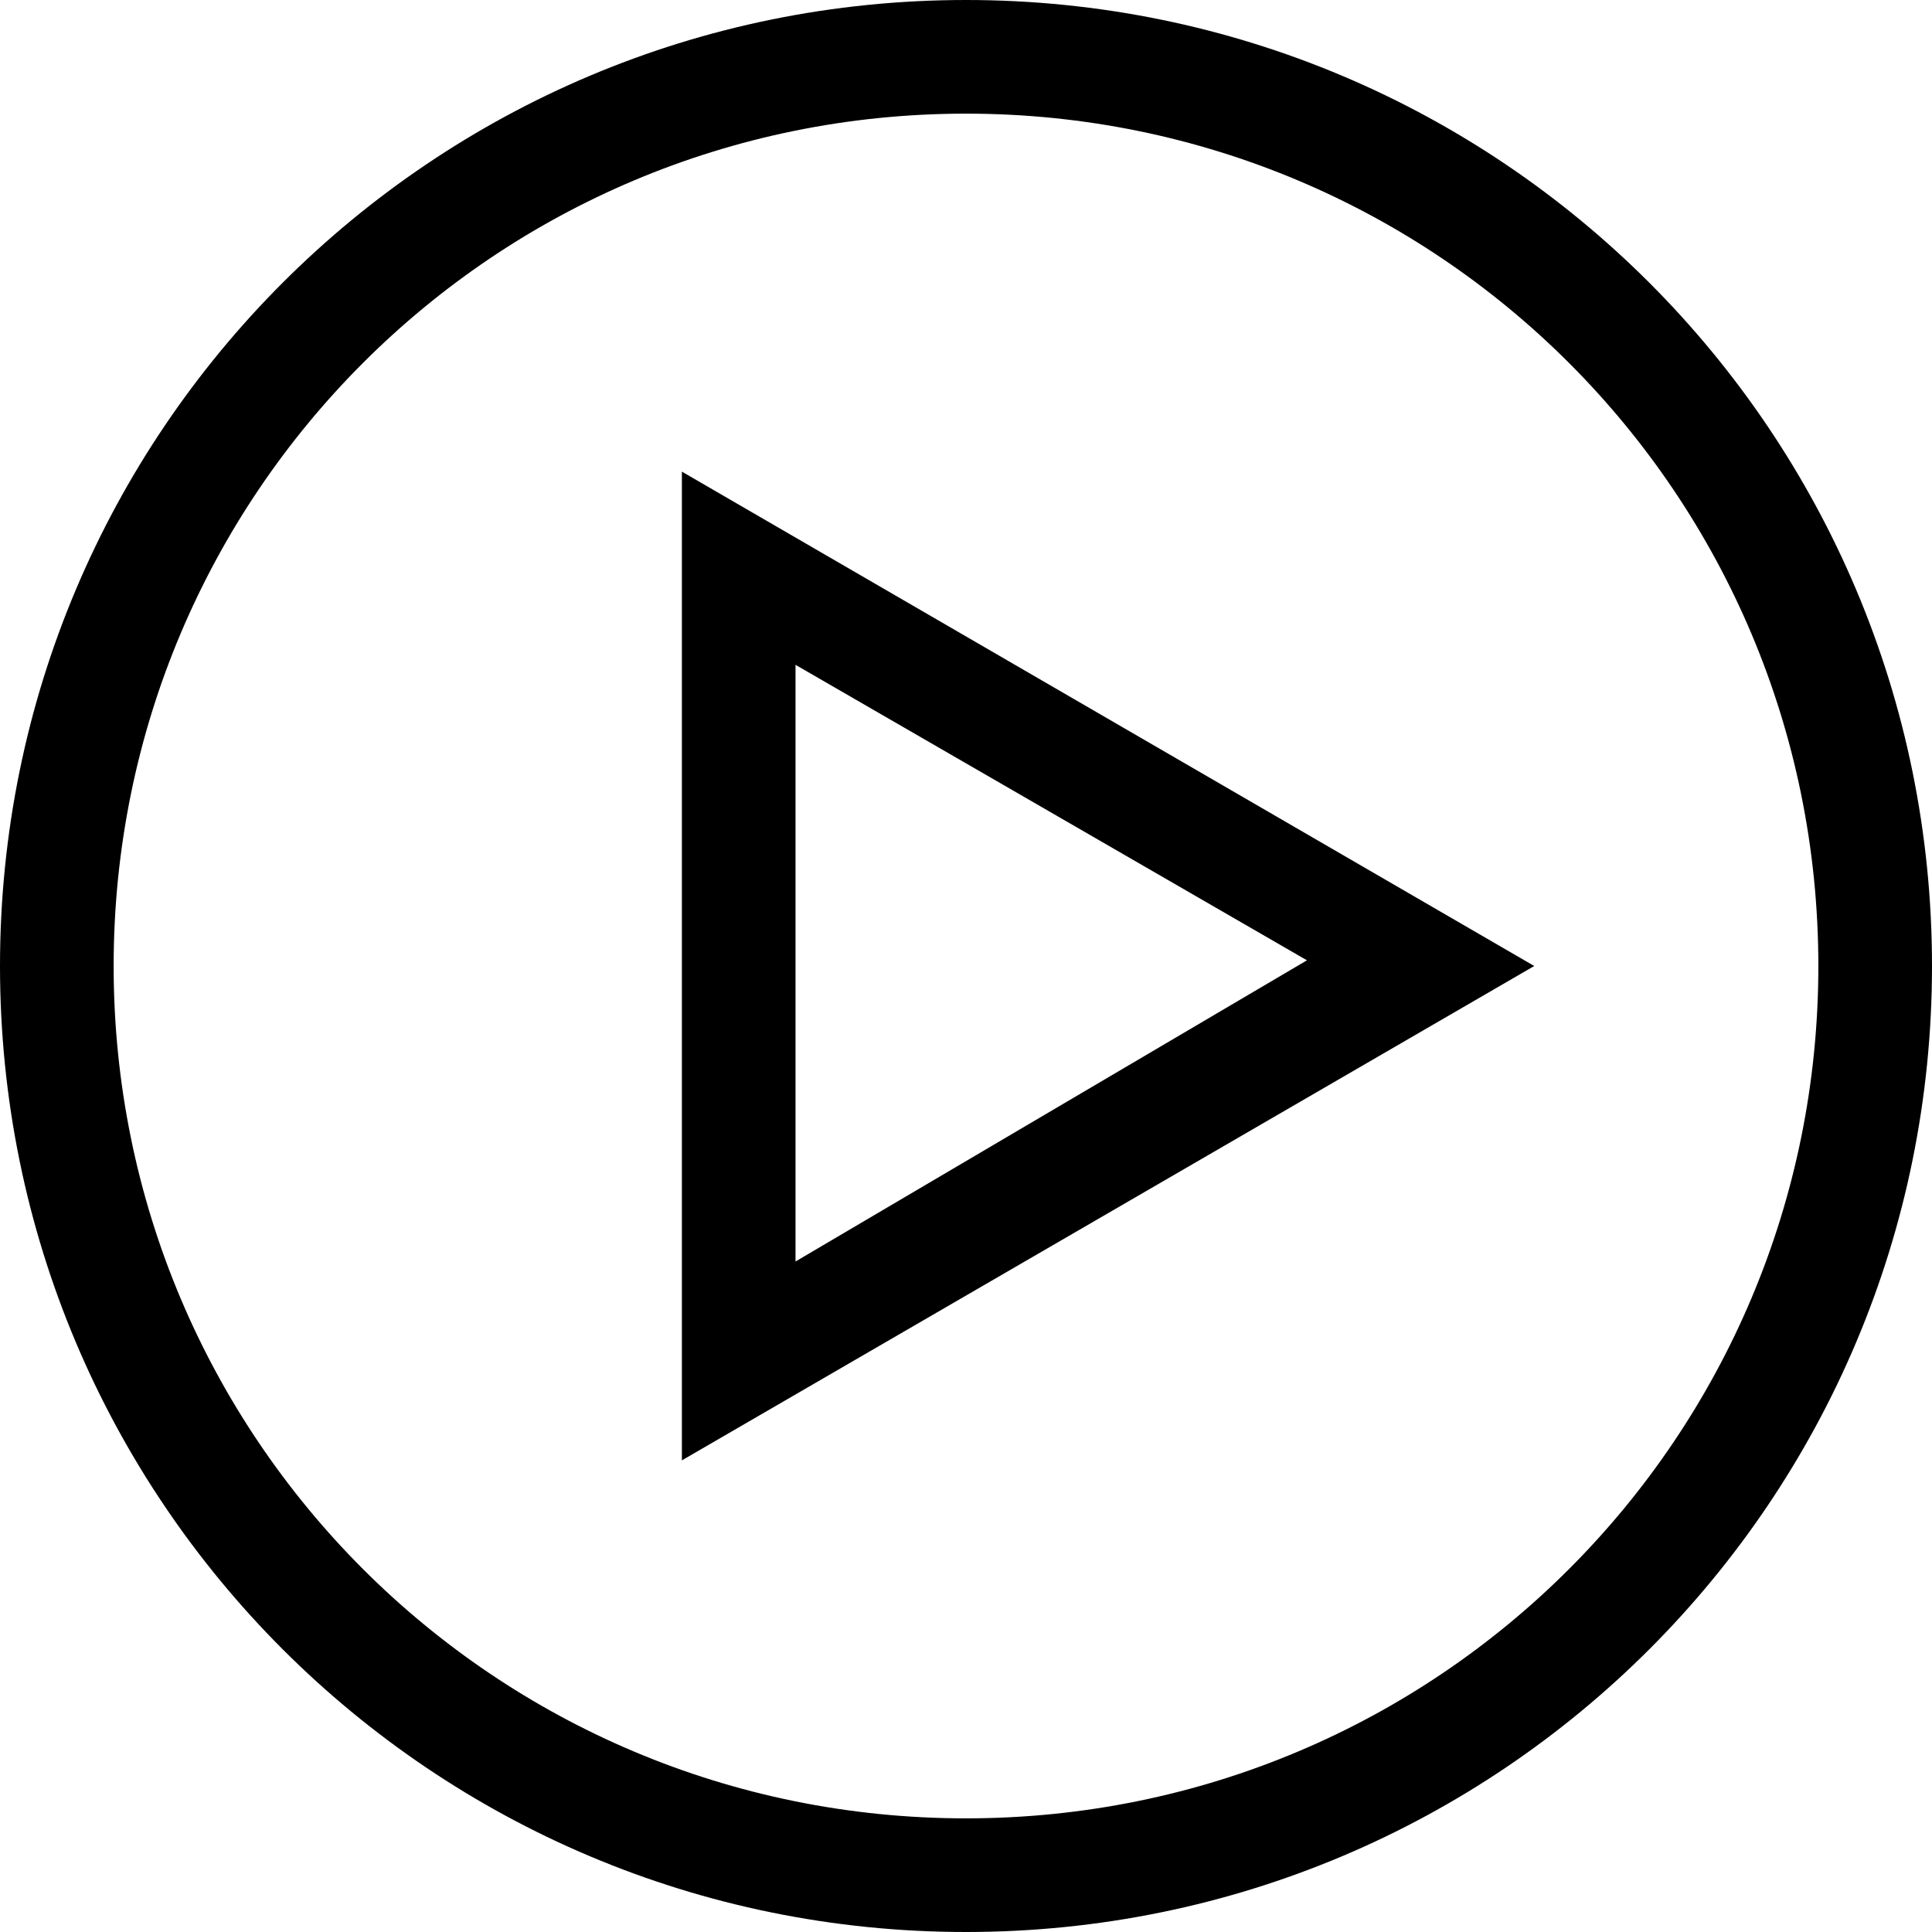<?xml version="1.0" encoding="utf-8"?>
<!-- Generator: Adobe Illustrator 19.0.0, SVG Export Plug-In . SVG Version: 6.00 Build 0)  -->
<svg version="1.1" id="Layer_1" xmlns="http://www.w3.org/2000/svg" xmlns:xlink="http://www.w3.org/1999/xlink" x="0px" y="0px"
	 viewBox="-272 380 34 34" style="enable-background:new -272 380 34 34;" xml:space="preserve">
<path d="M-255,414c-9.4,0-17-7.6-17-17s7.6-17,17-17s17,7.6,17,17S-245.6,414-255,414z M-255,382c-8.3,0-15,6.7-15,15s6.7,15,15,15
	c8.3,0,15-6.7,15-15S-246.7,382-255,382z"/>
<path d="M-260,405.7v-17.4l15,8.7L-260,405.7z M-258,391.7v10.5l9-5.3L-258,391.7z"/>
</svg>
